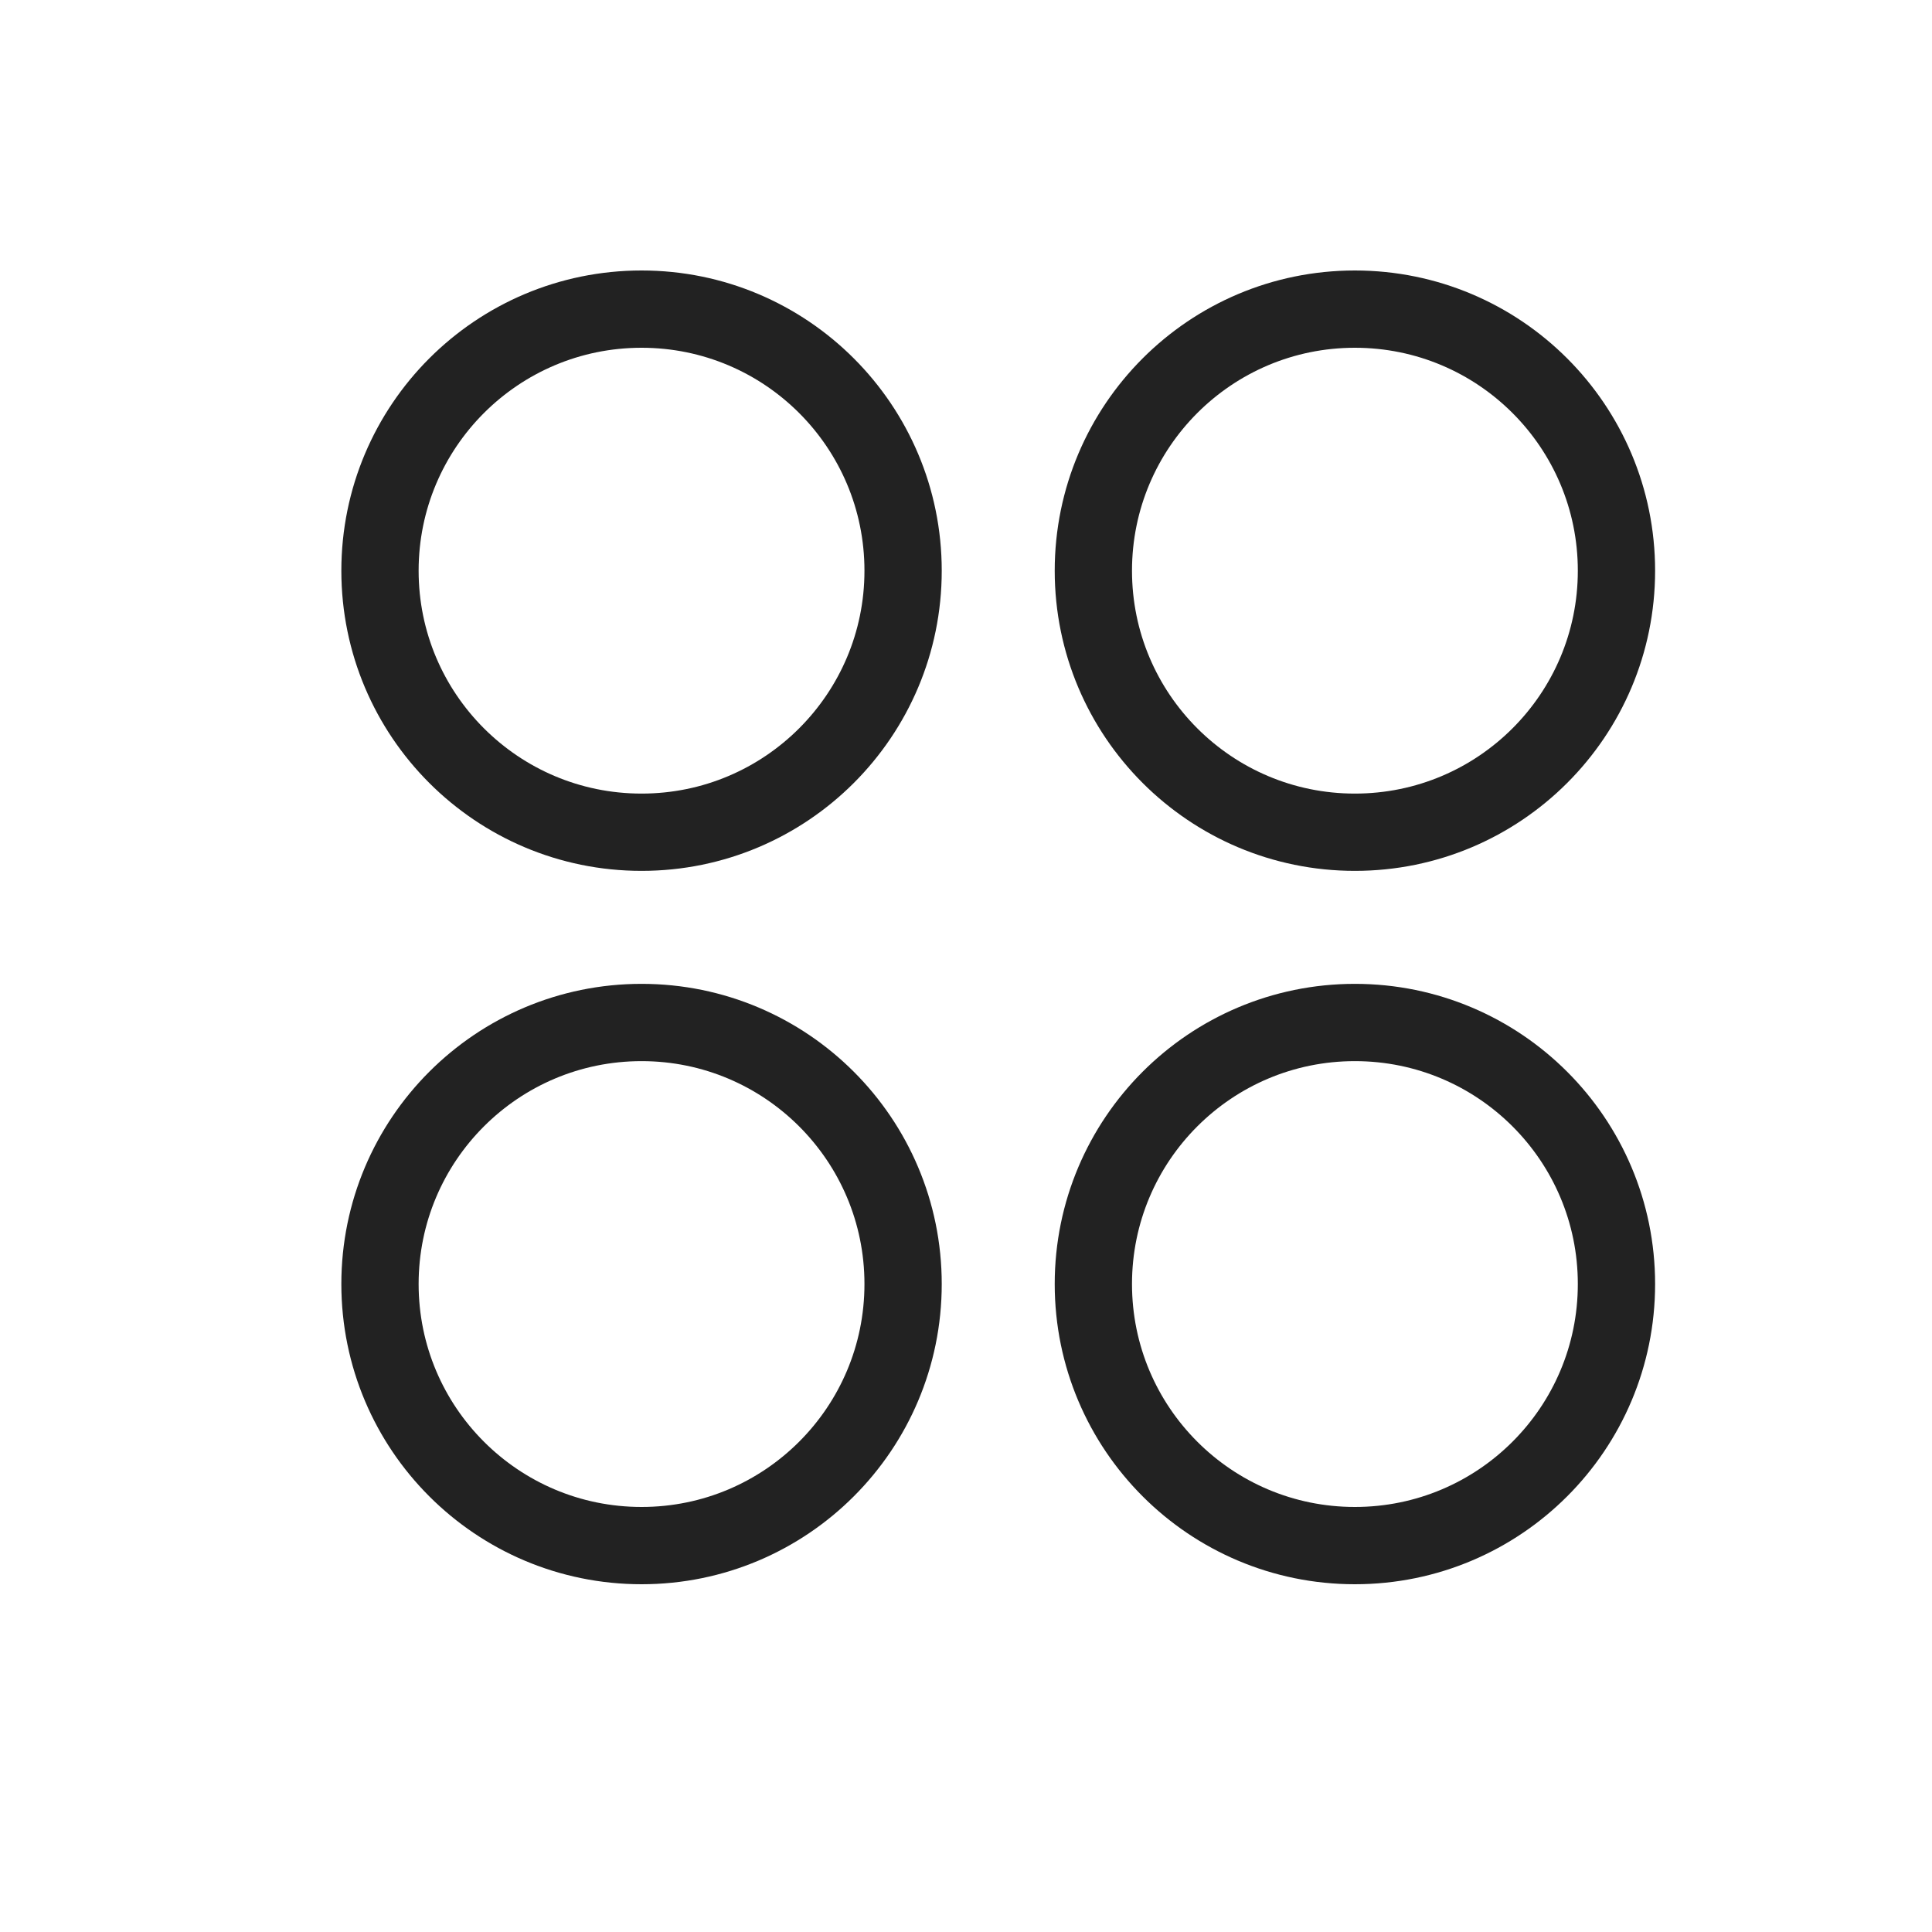 <?xml version="1.0" encoding="UTF-8" standalone="yes"?>
<svg width="25" height="25" viewBox="0 0 25 25" fill="none" xmlns="http://www.w3.org/2000/svg">
  <path d="M8.302 10.769C10.171 10.769 11.686 9.254 11.686 7.385C11.686 5.515 10.171 4 8.302 4C6.432 4 4.917 5.515 4.917 7.385C4.917 9.254 6.432 10.769 8.302 10.769Z" stroke="#222222" stroke-linecap="round" stroke-linejoin="round"/>
  <path d="M17.532 10.769C19.402 10.769 20.917 9.254 20.917 7.385C20.917 5.515 19.402 4 17.532 4C15.663 4 14.148 5.515 14.148 7.385C14.148 9.254 15.663 10.769 17.532 10.769Z" stroke="#222222" stroke-linecap="round" stroke-linejoin="round"/>
  <path d="M8.302 20C10.171 20 11.686 18.485 11.686 16.615C11.686 14.746 10.171 13.231 8.302 13.231C6.432 13.231 4.917 14.746 4.917 16.615C4.917 18.485 6.432 20 8.302 20Z" stroke="#222222" stroke-linecap="round" stroke-linejoin="round"/>
  <path d="M17.532 20C19.402 20 20.917 18.485 20.917 16.615C20.917 14.746 19.402 13.231 17.532 13.231C15.663 13.231 14.148 14.746 14.148 16.615C14.148 18.485 15.663 20 17.532 20Z" stroke="#222222" stroke-linecap="round" stroke-linejoin="round"/>
</svg>